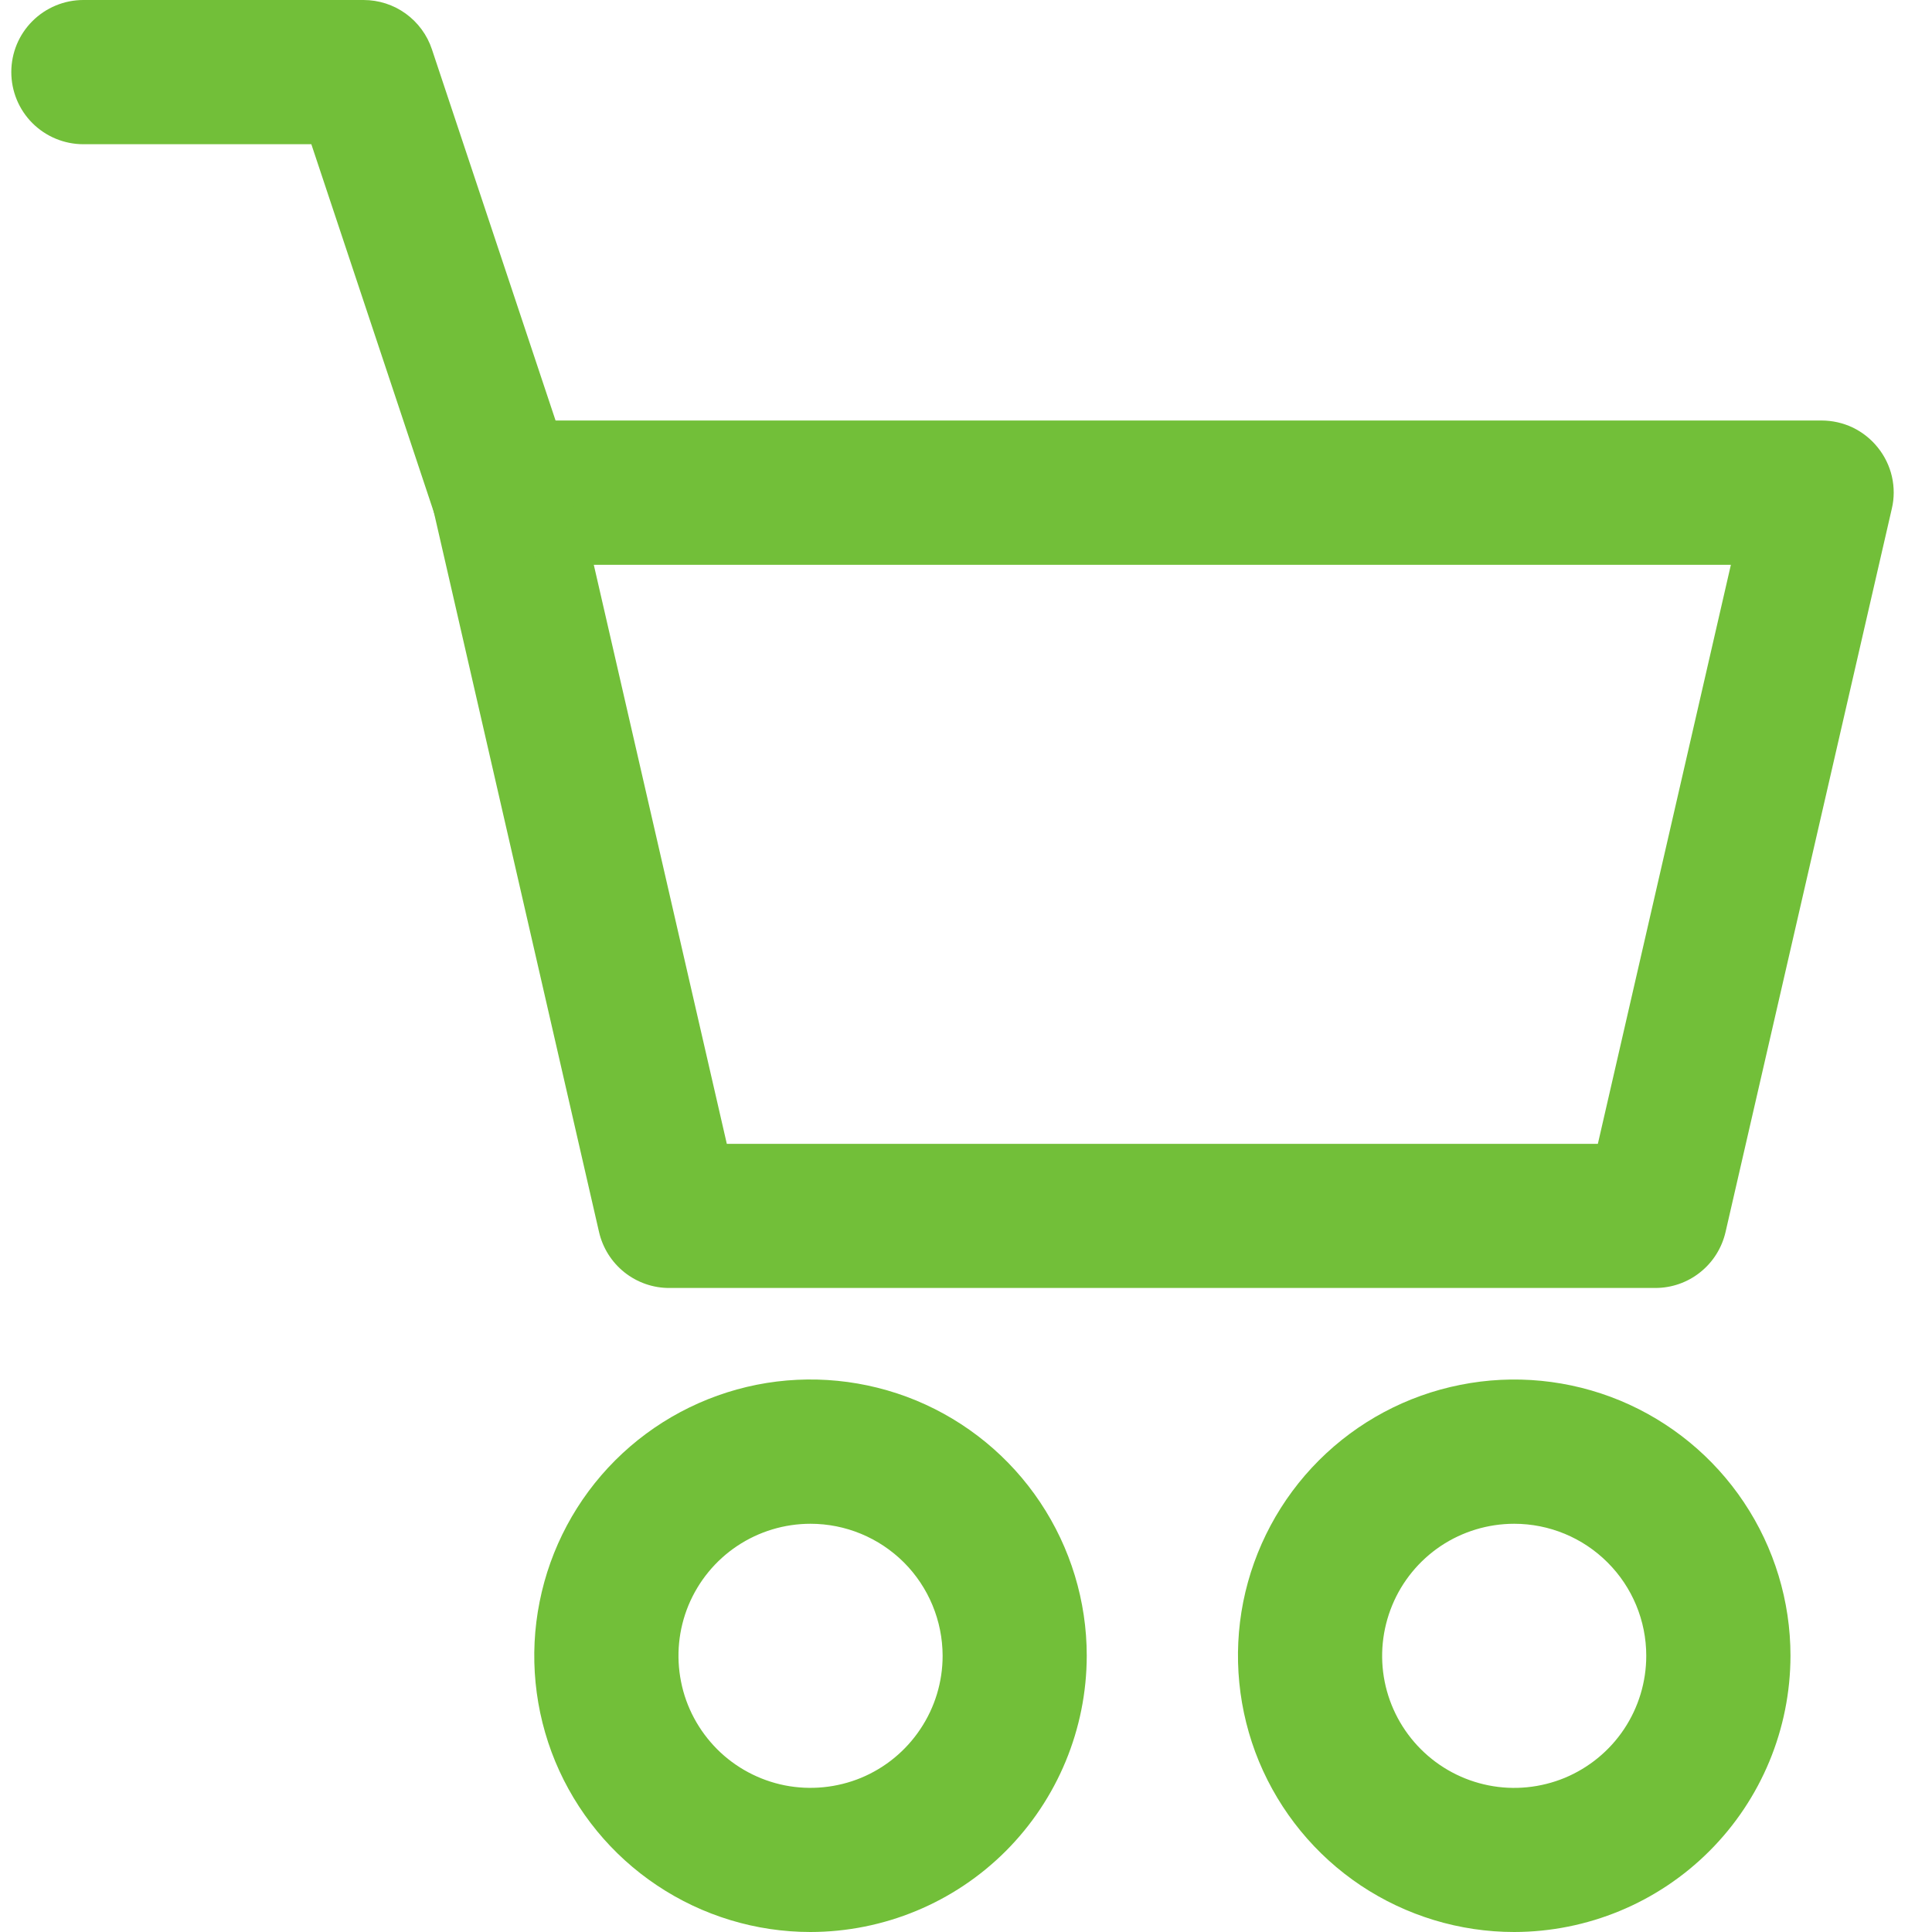 <svg width="20" height="20" viewBox="0 0 20 20" fill="none" xmlns="http://www.w3.org/2000/svg">
<path d="M17.136 13.333H6.93C6.761 13.334 6.596 13.276 6.464 13.171C6.331 13.065 6.239 12.918 6.201 12.753L4.483 5.266C4.458 5.157 4.458 5.043 4.482 4.934C4.507 4.824 4.556 4.722 4.626 4.634C4.696 4.546 4.785 4.475 4.886 4.427C4.987 4.378 5.098 4.353 5.21 4.353H18.855C18.968 4.353 19.079 4.378 19.18 4.426C19.281 4.475 19.37 4.546 19.44 4.634C19.51 4.721 19.56 4.824 19.585 4.933C19.61 5.043 19.61 5.157 19.584 5.266L17.863 12.753C17.825 12.918 17.733 13.065 17.601 13.17C17.469 13.276 17.305 13.333 17.136 13.333ZM7.524 11.841H16.541L17.918 5.847H6.147L7.524 11.841Z" fill="#72BF39"/>
<path d="M8.39 20C7.825 20 7.272 19.832 6.802 19.518C6.331 19.204 5.965 18.757 5.748 18.235C5.532 17.712 5.475 17.137 5.586 16.582C5.696 16.028 5.968 15.518 6.368 15.118C6.768 14.718 7.278 14.446 7.833 14.335C8.387 14.225 8.962 14.282 9.485 14.498C10.007 14.715 10.454 15.081 10.768 15.552C11.082 16.022 11.25 16.575 11.25 17.14C11.249 17.898 10.948 18.625 10.412 19.162C9.876 19.698 9.149 19.999 8.39 20ZM8.39 15.774C8.12 15.774 7.856 15.854 7.631 16.004C7.406 16.154 7.231 16.368 7.127 16.618C7.024 16.868 6.997 17.142 7.05 17.408C7.102 17.673 7.233 17.916 7.424 18.108C7.615 18.299 7.859 18.429 8.124 18.482C8.389 18.534 8.664 18.507 8.914 18.404C9.164 18.3 9.377 18.125 9.527 17.9C9.678 17.675 9.758 17.411 9.758 17.14C9.757 16.778 9.613 16.43 9.357 16.174C9.1 15.918 8.753 15.774 8.39 15.774Z" fill="#72BF39"/>
<path d="M15.675 20C15.11 20 14.557 19.832 14.086 19.518C13.616 19.204 13.25 18.757 13.033 18.235C12.817 17.712 12.76 17.137 12.87 16.582C12.981 16.028 13.253 15.518 13.653 15.118C14.053 14.718 14.562 14.446 15.117 14.336C15.672 14.225 16.247 14.282 16.77 14.498C17.292 14.715 17.739 15.081 18.053 15.552C18.367 16.022 18.535 16.575 18.535 17.14C18.534 17.898 18.233 18.625 17.696 19.162C17.16 19.698 16.433 19.999 15.675 20ZM15.675 15.774C15.405 15.774 15.14 15.854 14.915 16.004C14.691 16.154 14.515 16.368 14.412 16.618C14.309 16.868 14.281 17.142 14.334 17.408C14.387 17.673 14.517 17.916 14.709 18.108C14.9 18.299 15.143 18.429 15.409 18.482C15.674 18.535 15.949 18.507 16.199 18.404C16.448 18.3 16.662 18.125 16.812 17.9C16.962 17.675 17.042 17.411 17.042 17.14C17.042 16.778 16.898 16.43 16.641 16.174C16.385 15.918 16.038 15.774 15.675 15.774Z" fill="#72BF39"/>
<path d="M5.21 5.845C5.054 5.845 4.901 5.796 4.774 5.704C4.647 5.613 4.552 5.483 4.502 5.335L3.223 1.493H0.863C0.665 1.493 0.475 1.414 0.335 1.274C0.195 1.134 0.117 0.944 0.117 0.746C0.117 0.548 0.195 0.359 0.335 0.219C0.475 0.079 0.665 0 0.863 0H3.763C3.92 1.44937e-05 4.073 0.049 4.2 0.141C4.327 0.233 4.422 0.362 4.471 0.51L5.921 4.863C5.958 4.975 5.968 5.095 5.95 5.212C5.933 5.329 5.887 5.439 5.818 5.535C5.749 5.631 5.658 5.709 5.553 5.763C5.447 5.817 5.331 5.845 5.213 5.845H5.21Z" fill="#72BF39"/>
</svg>
